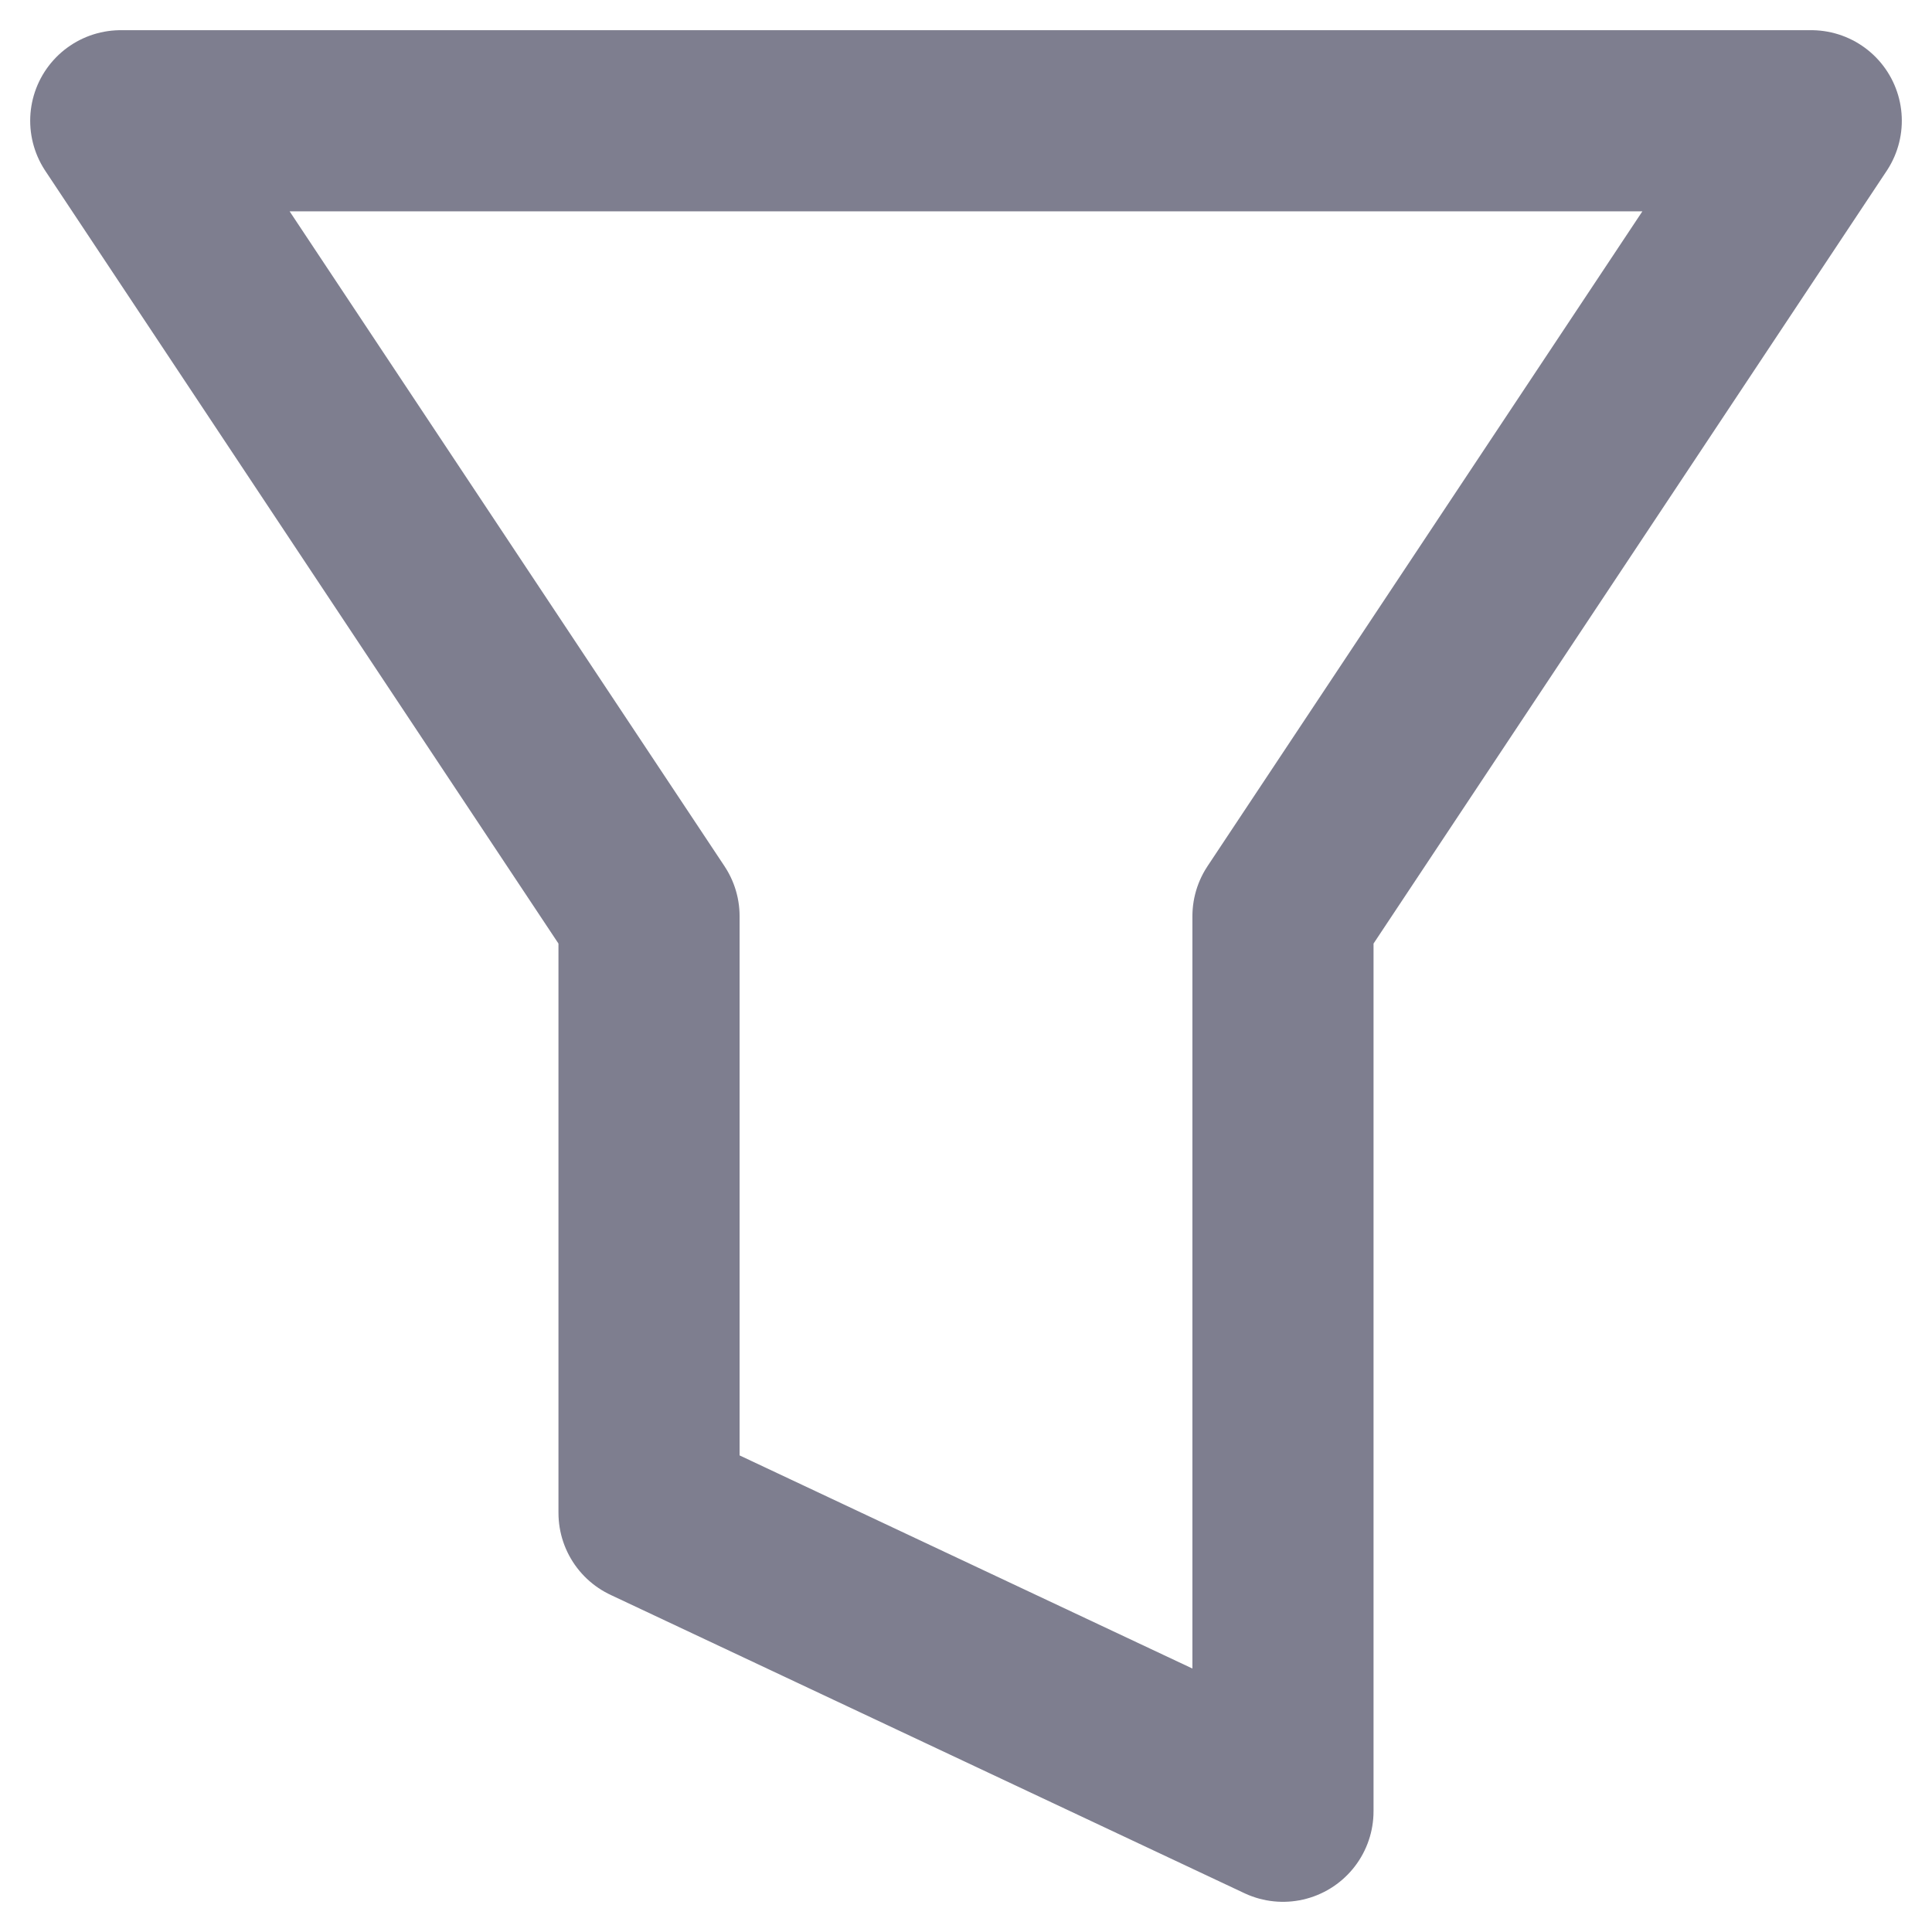 <svg width="16" height="16" viewBox="0 0 16 16" fill="none" xmlns="http://www.w3.org/2000/svg">
<path d="M1 1L5.375 7.588V12.529L10.625 15V7.588L15 1H1Z" stroke="#7E7E8F" stroke-width="1.5" stroke-linecap="round" stroke-linejoin="round"/>
</svg>
